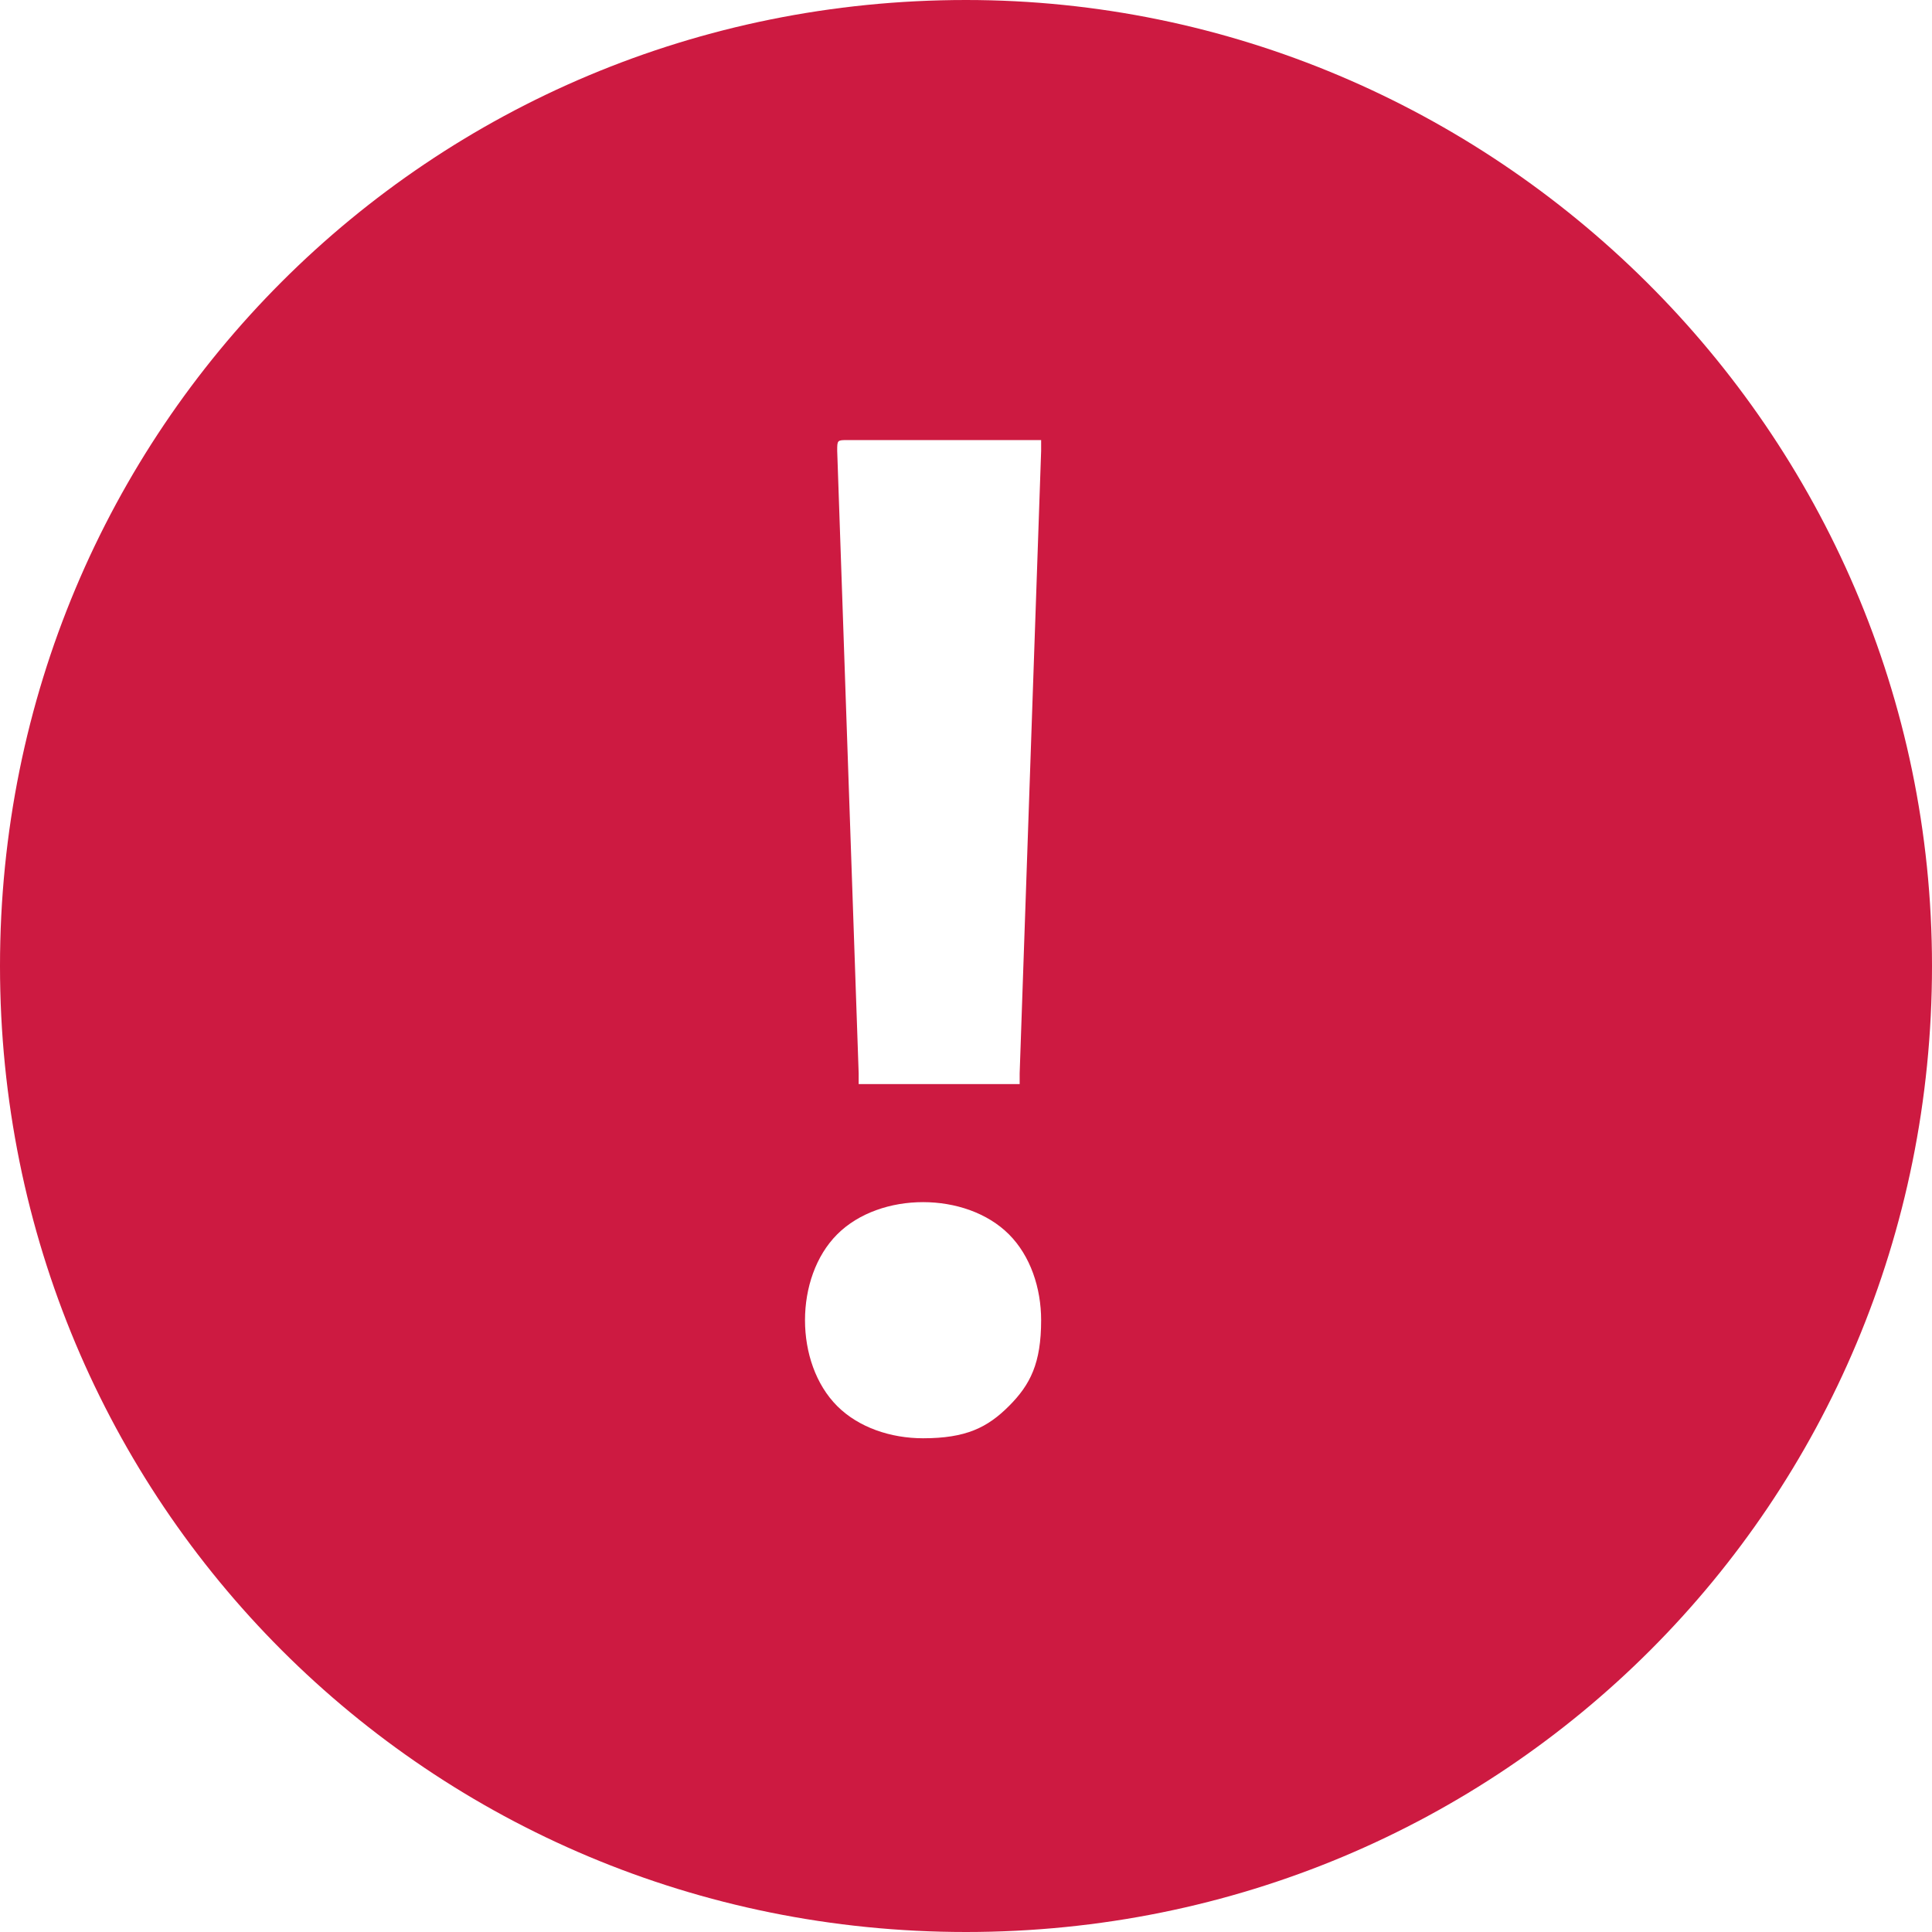 <?xml version="1.0" encoding="utf-8"?>
<!-- Generator: Adobe Illustrator 27.4.0, SVG Export Plug-In . SVG Version: 6.00 Build 0)  -->
<svg version="1.2" baseProfile="tiny" id="Livello_1"
	 xmlns="http://www.w3.org/2000/svg" xmlns:xlink="http://www.w3.org/1999/xlink" x="0px" y="0px" viewBox="0 0 18 18"
	 overflow="visible" xml:space="preserve">
<path fill="#CD1A41" d="M9,0C4,0,0,4,0,9c0,5,4,9,9,9c5,0,9-4,9-9C18,4,13.9,0,9,0z M7.9,4.1c0,0,0.1,0,0.1,0h1.6c0,0,0.1,0,0.1,0
	s0,0.1,0,0.1L9.5,10c0,0,0,0.1,0,0.1c0,0-0.1,0-0.1,0H8.1c0,0-0.1,0-0.1,0c0,0,0-0.1,0-0.1L7.8,4.2C7.8,4.1,7.8,4.1,7.9,4.1z
	 M9.4,13.1c-0.2,0.2-0.4,0.3-0.8,0.3c-0.3,0-0.6-0.1-0.8-0.3s-0.3-0.5-0.3-0.8c0-0.3,0.1-0.6,0.3-0.8c0.2-0.2,0.5-0.3,0.8-0.3
	c0.3,0,0.6,0.1,0.8,0.3c0.2,0.2,0.3,0.5,0.3,0.8C9.7,12.7,9.6,12.9,9.4,13.1z"/>
</svg>
